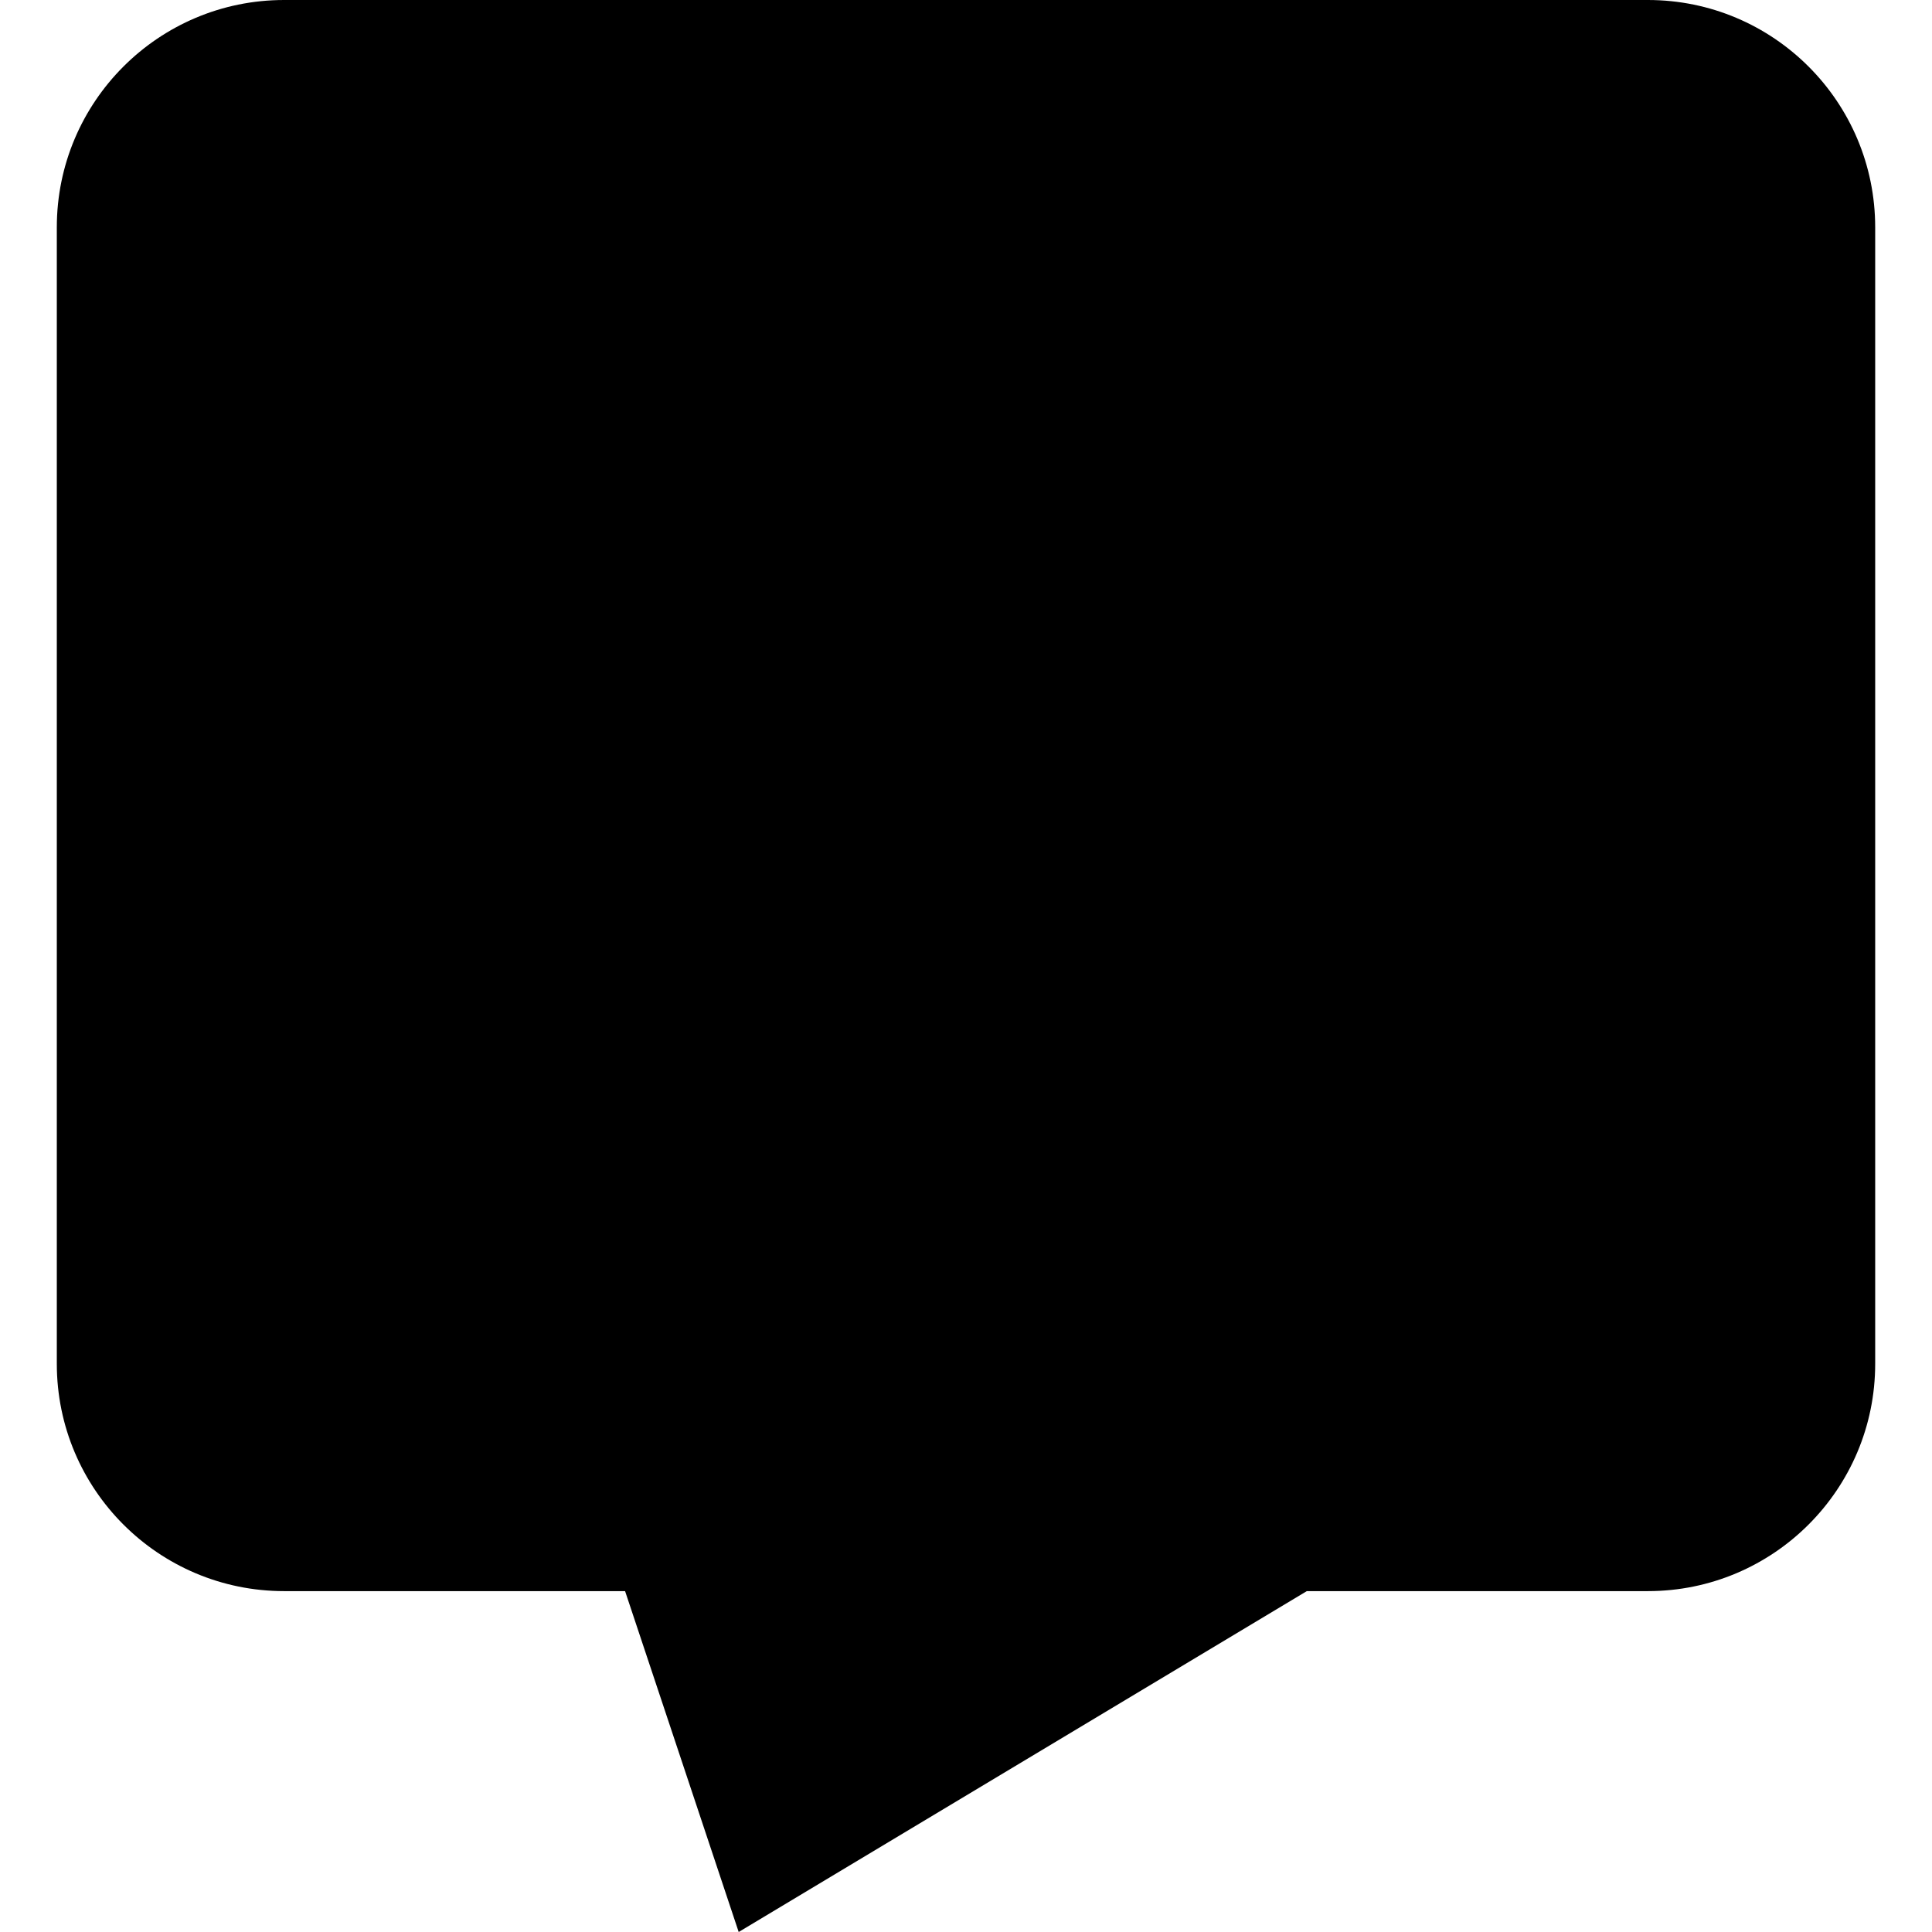 <!-- Generated by IcoMoon.io -->
<svg version="1.1" xmlns="http://www.w3.org/2000/svg" width="32" height="32" viewBox="0 0 32 32">
<title>handle_num</title>
<path d="M4.706 0h22.588c2.079 0 3.765 1.686 3.765 3.765v0 18.824c0 2.079-1.686 3.765-3.765 3.765h-22.588c-2.079 0-3.765-1.686-3.765-3.765v-18.824c0-2.079 1.686-3.765 3.765-3.765v0zM12.235 32l-1.882-5.647h11.294z"></path>
</svg>
